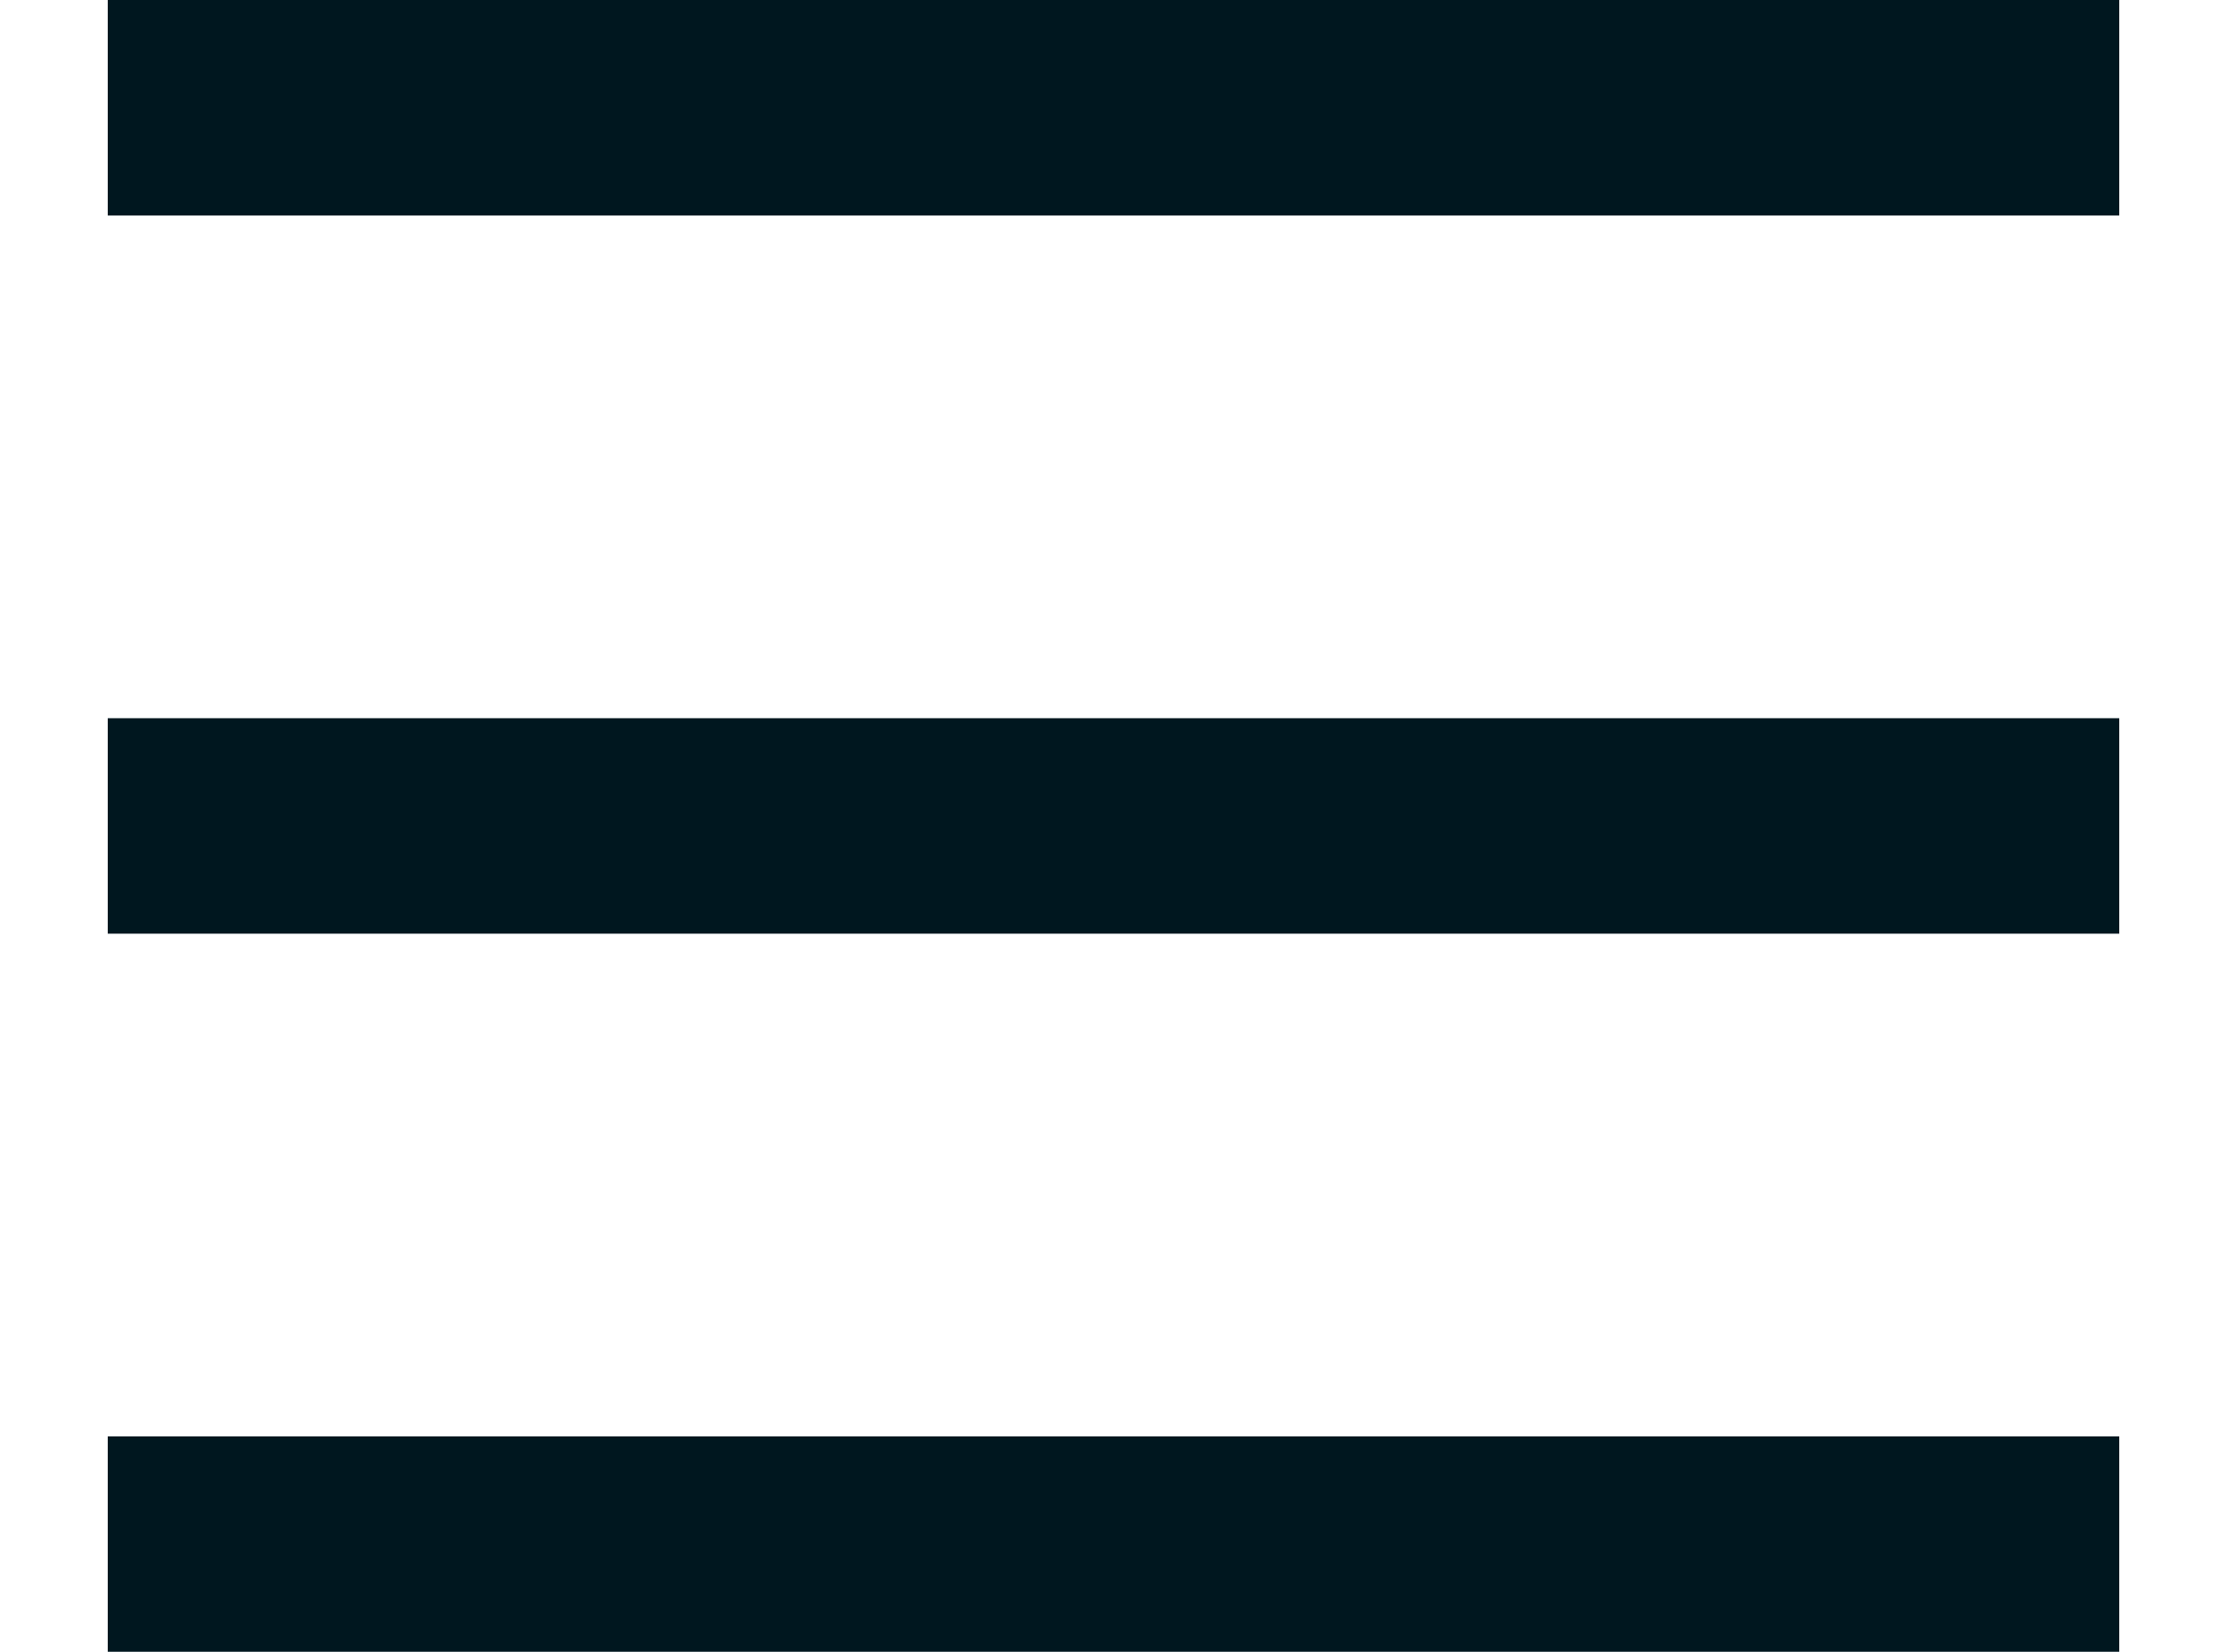 <svg width="20.667" height="15.333" viewBox="0 0 20.667 15.333" fill="none" xmlns="http://www.w3.org/2000/svg" xmlns:xlink="http://www.w3.org/1999/xlink">
	<desc>
			Created with Pixso.
	</desc>
	<defs/>
	<path id="Vector" d="M1 14.333L19.667 14.333M1 7.667L19.667 7.667M1 1L19.667 1" stroke="#00171F" stroke-opacity="1" stroke-width="2" stroke-linejoin="round"/>
</svg>
